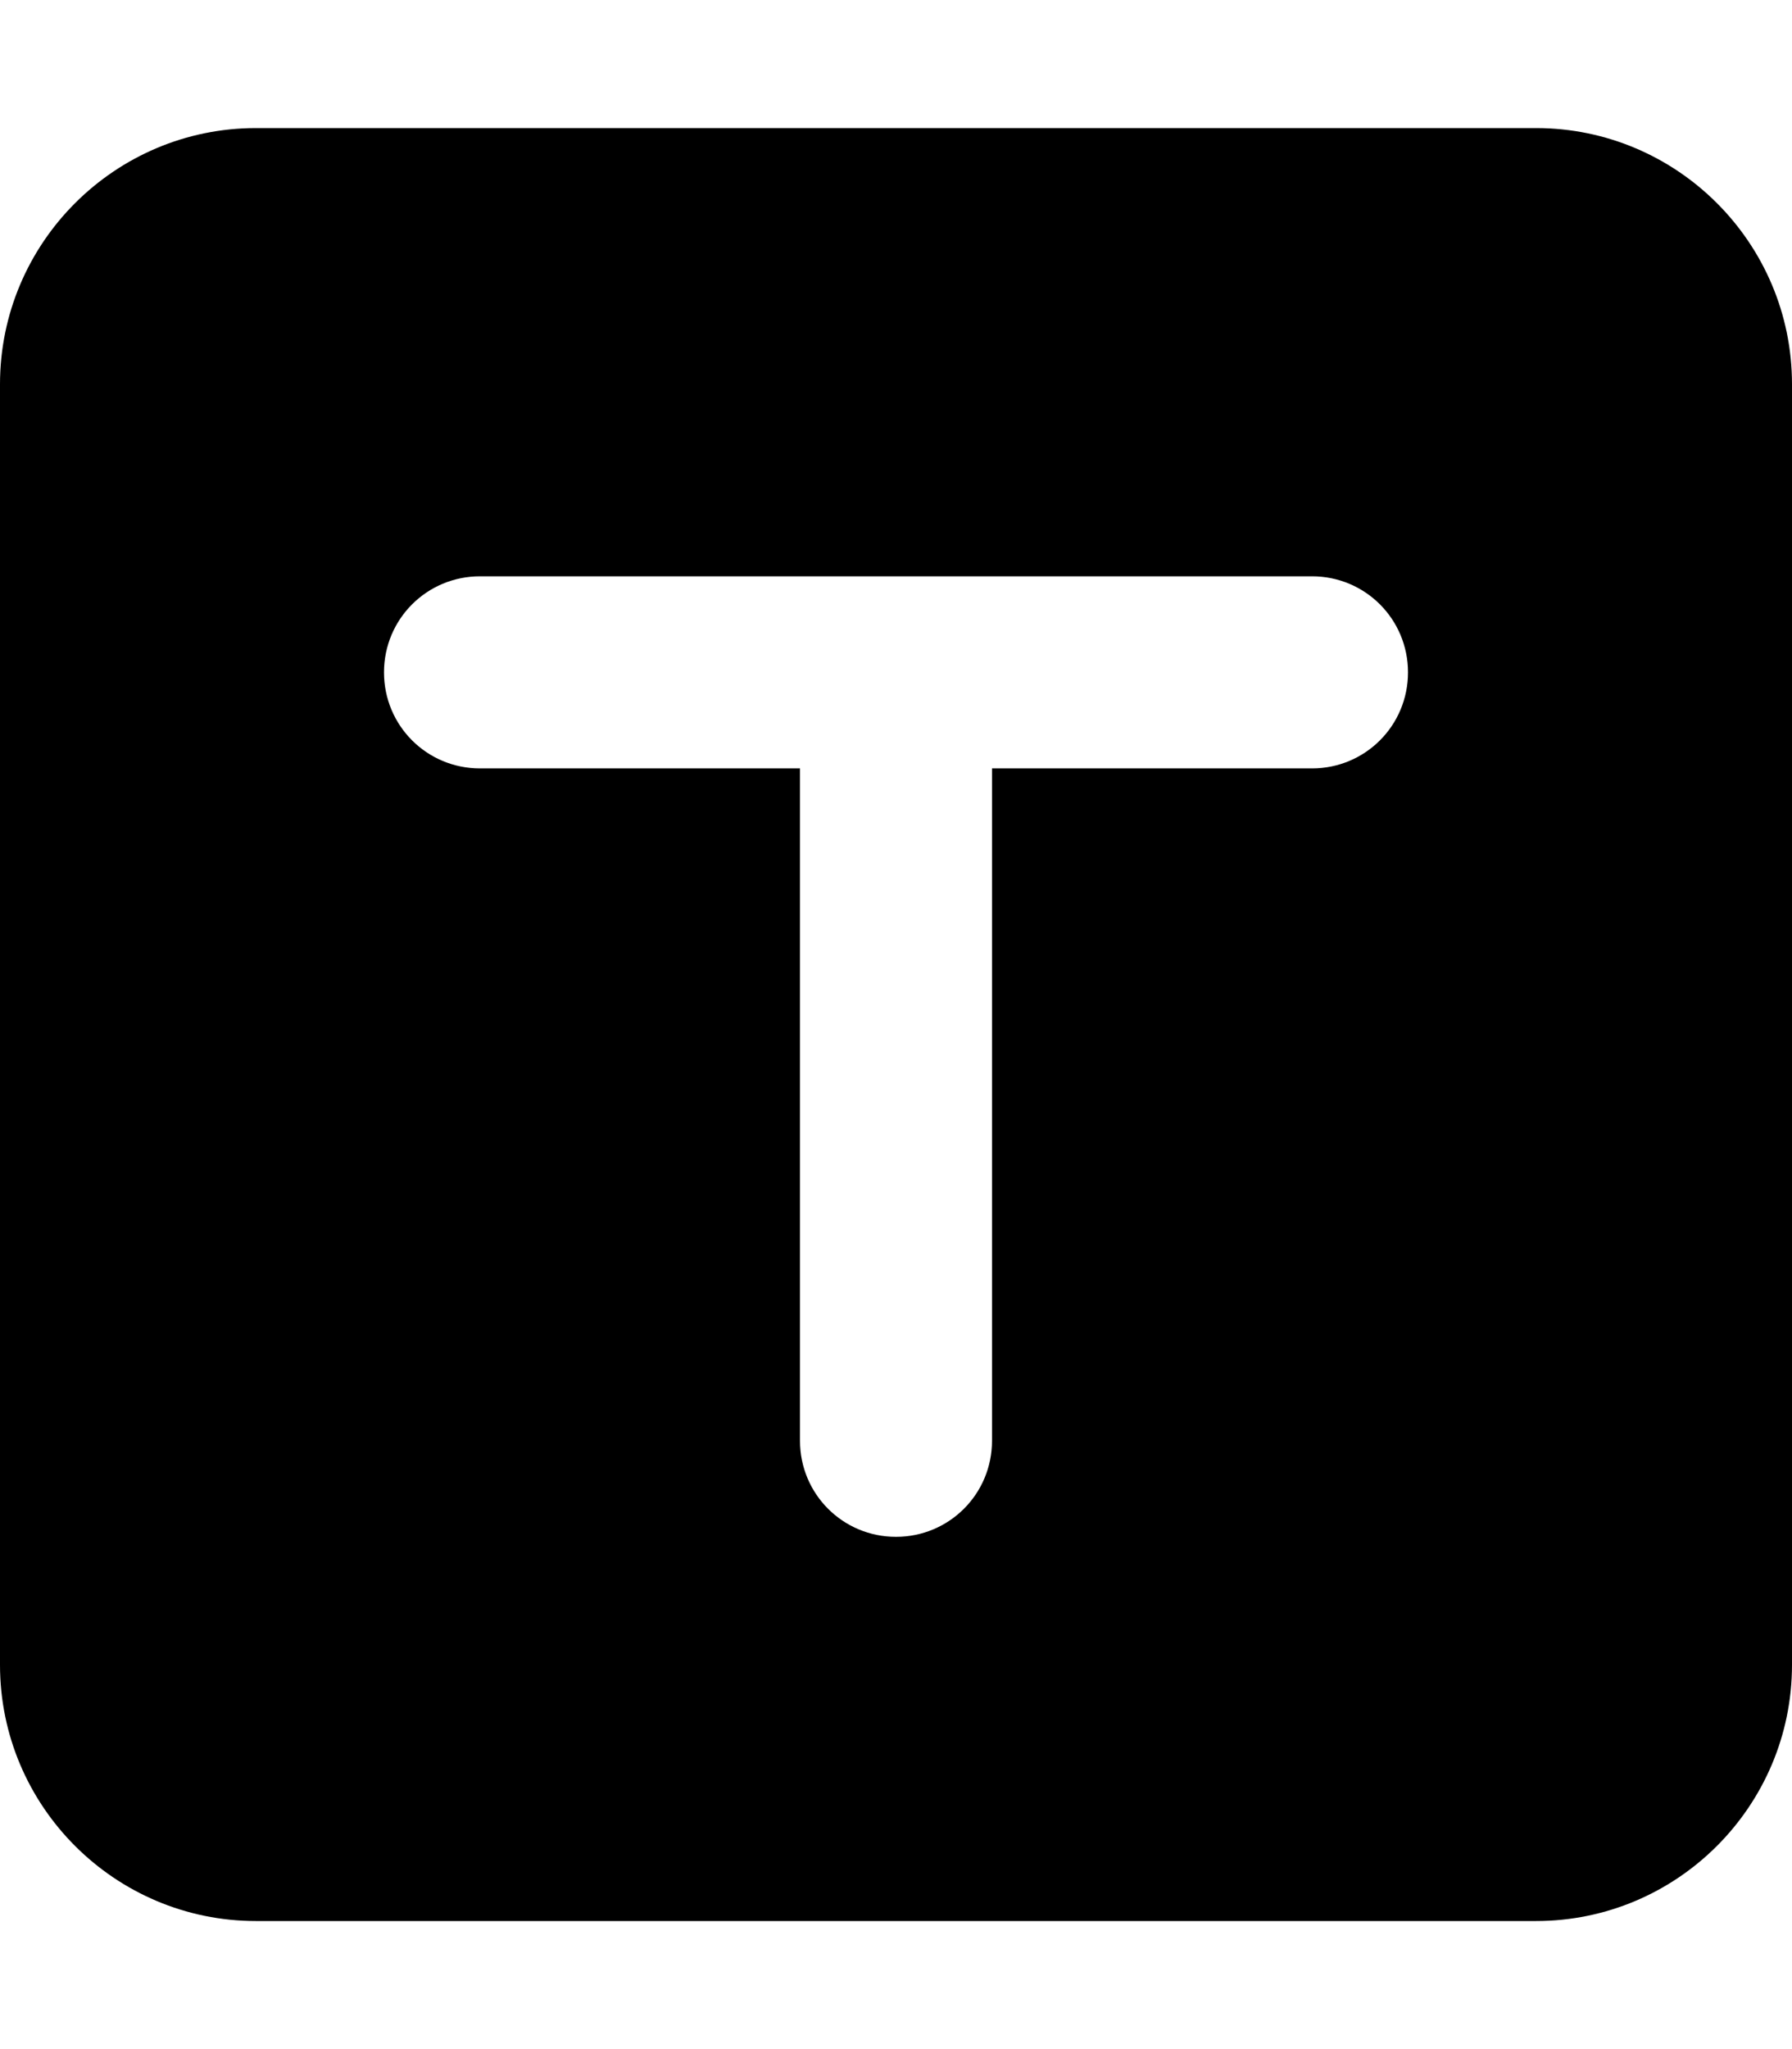 <svg xmlns="http://www.w3.org/2000/svg" viewBox="0 0 448 512" fill="currentColor" class="svgBox" id="square-t-b-t"><path d="M64 32C28.7 32 0 60.7 0 96V416c0 35.3 28.7 64 64 64H384c35.3 0 64-28.7 64-64V96c0-35.3-28.7-64-64-64H64zm56 112H224 328c13.3 0 24 10.7 24 24s-10.7 24-24 24H248V360c0 13.3-10.7 24-24 24s-24-10.7-24-24V192H120c-13.3 0-24-10.7-24-24s10.7-24 24-24z"/></svg>